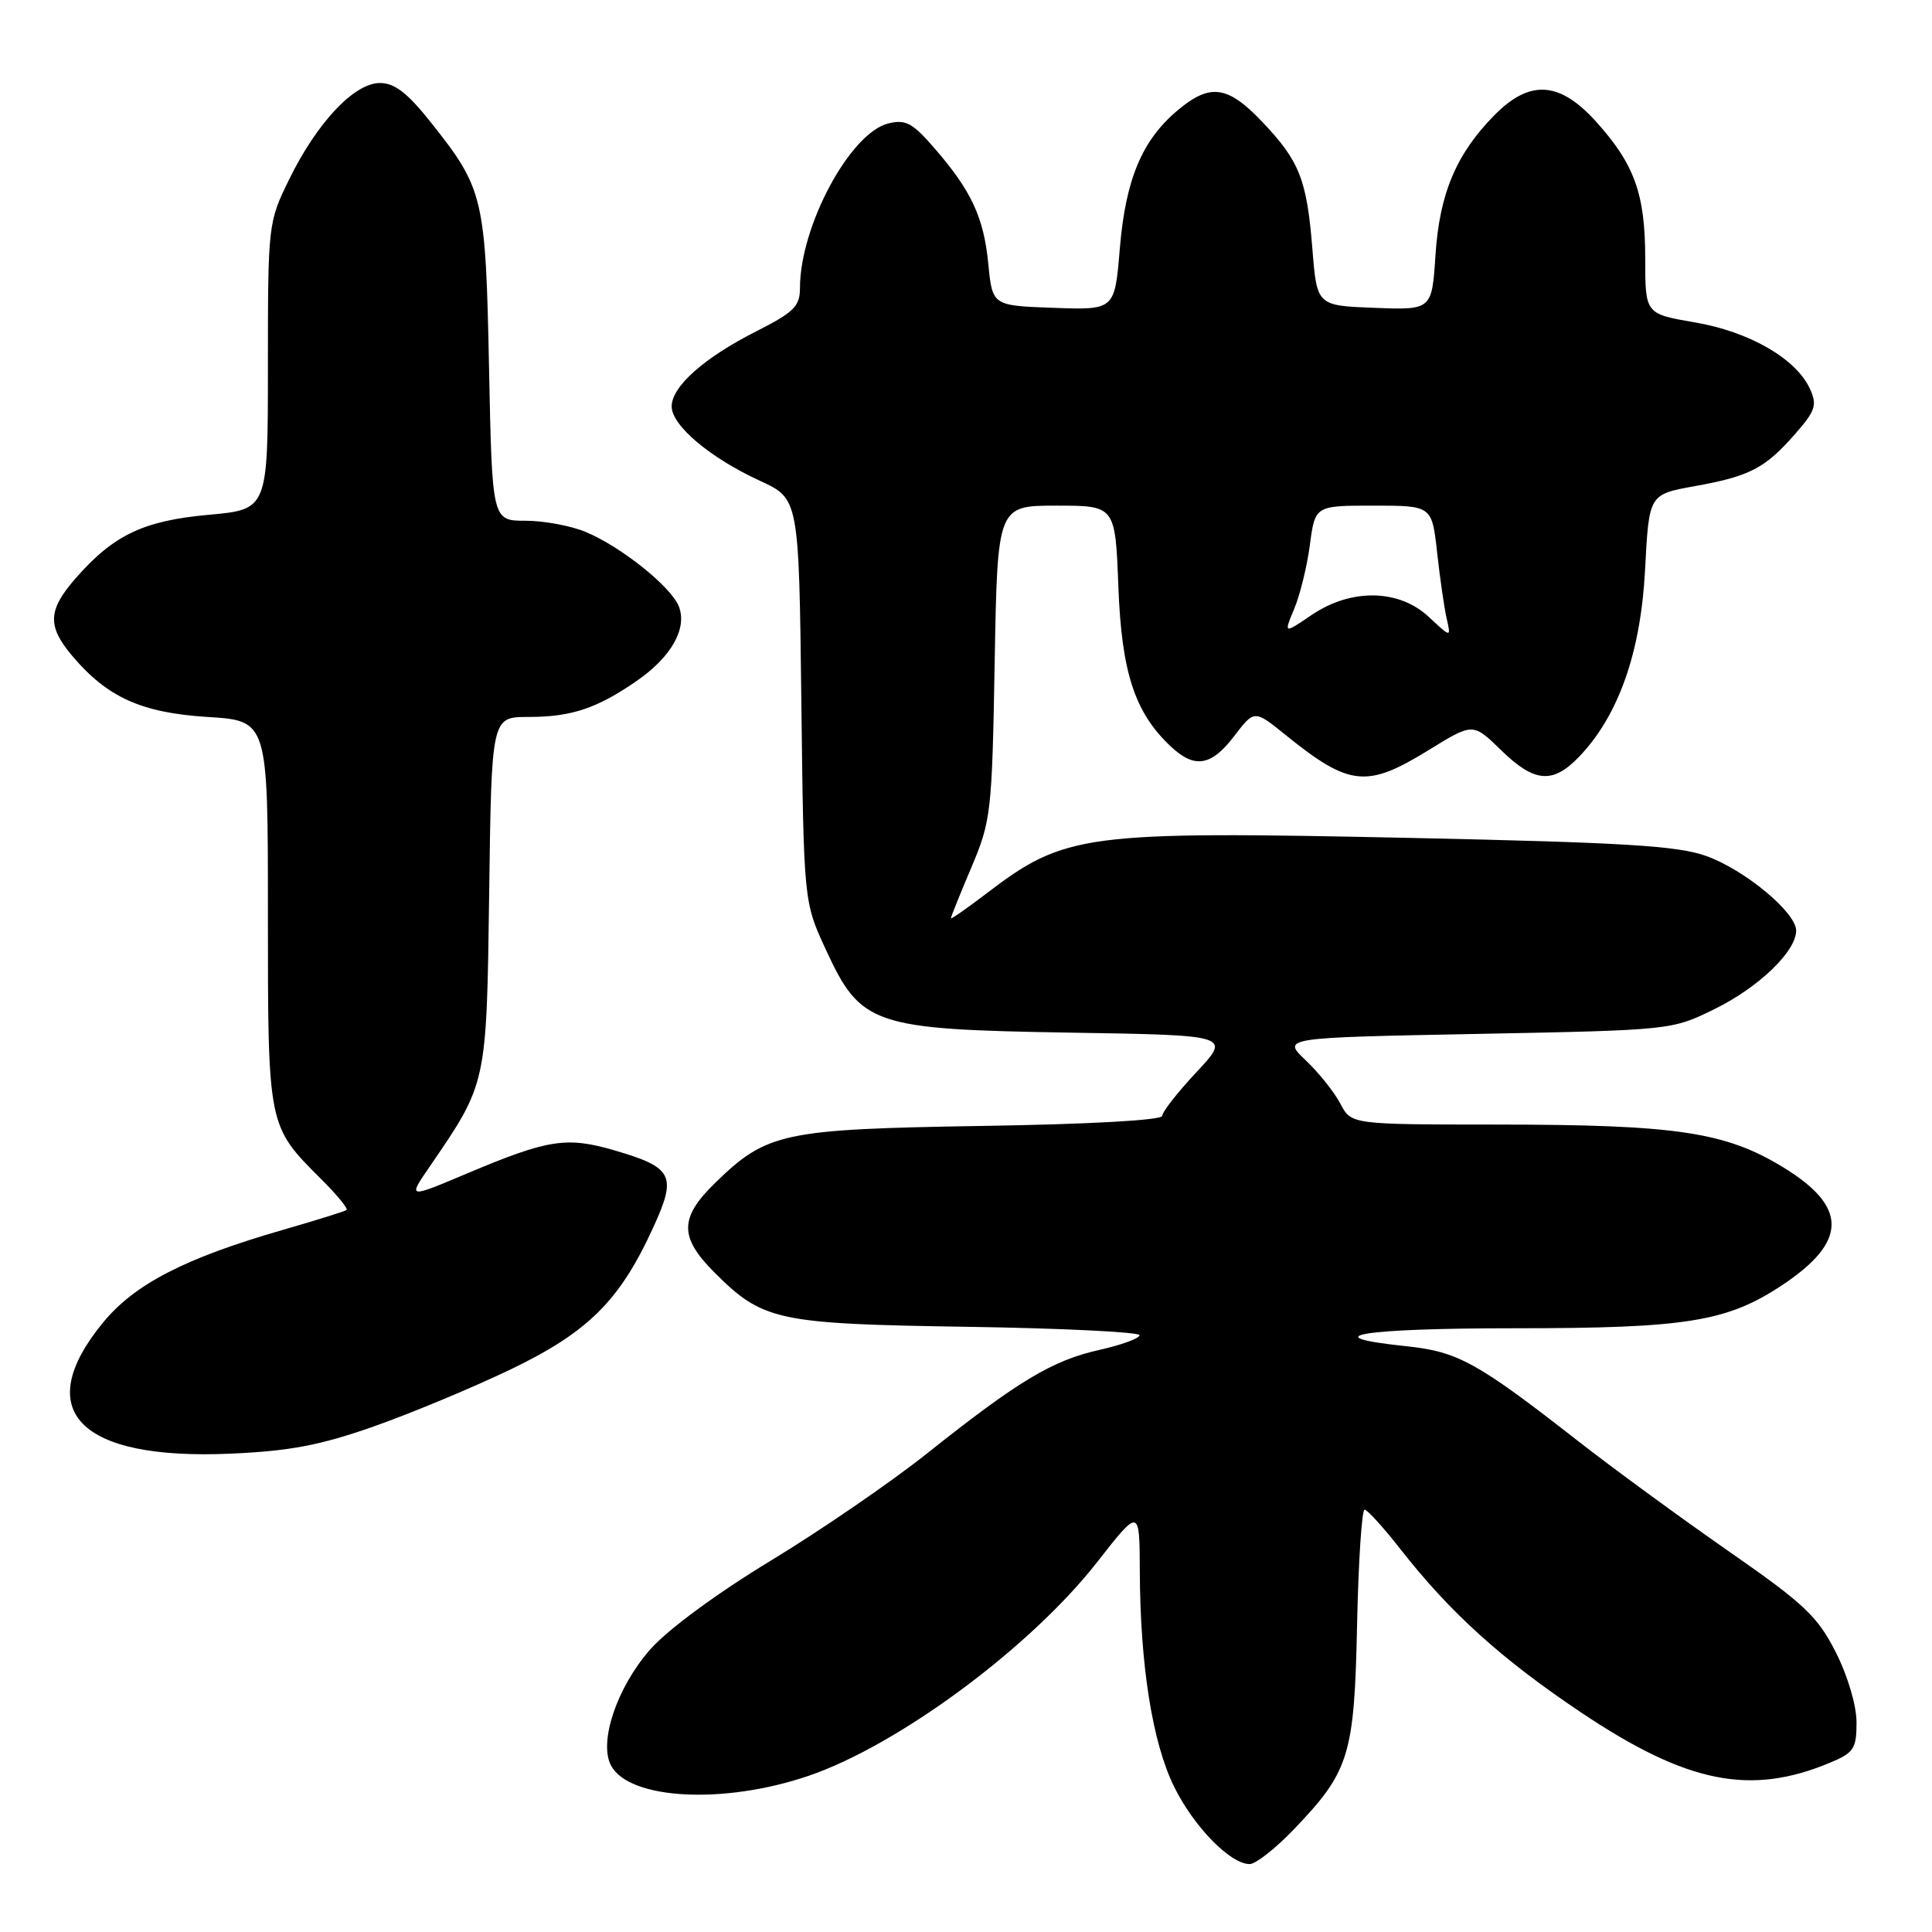 <?xml version="1.0" encoding="UTF-8" standalone="no"?>
<!DOCTYPE svg PUBLIC "-//W3C//DTD SVG 1.1//EN" "http://www.w3.org/Graphics/SVG/1.1/DTD/svg11.dtd" >
<svg xmlns="http://www.w3.org/2000/svg" xmlns:xlink="http://www.w3.org/1999/xlink" version="1.1" viewBox="0 0 256 256">
 <g >
 <path fill="currentColor"
d=" M 171.46 242.38 C 178.81 234.71 179.46 232.61 179.82 215.25 C 180.00 206.86 180.45 200.02 180.82 200.04 C 181.19 200.06 183.30 202.38 185.50 205.19 C 192.16 213.71 198.98 219.87 209.59 226.97 C 223.55 236.30 231.93 237.98 242.48 233.57 C 245.65 232.25 246.00 231.71 246.00 228.23 C 246.00 225.99 244.84 222.07 243.25 218.93 C 240.84 214.17 239.09 212.52 228.99 205.50 C 222.67 201.10 213.74 194.57 209.17 191.00 C 195.69 180.47 193.19 179.09 186.25 178.37 C 173.84 177.07 180.42 176.00 200.82 176.00 C 223.45 176.00 228.82 175.13 236.10 170.32 C 244.85 164.52 244.89 159.90 236.21 154.63 C 228.57 149.98 222.04 149.02 198.28 149.01 C 179.05 149.00 179.05 149.00 177.61 146.25 C 176.82 144.74 174.76 142.15 173.02 140.50 C 169.86 137.50 169.86 137.50 195.68 137.00 C 221.48 136.50 221.50 136.50 227.20 133.70 C 233.04 130.83 238.00 126.06 238.00 123.31 C 238.00 120.91 231.20 115.26 226.10 113.43 C 222.33 112.07 215.28 111.64 187.00 111.03 C 143.55 110.11 141.15 110.42 130.63 118.45 C 128.08 120.40 126.00 121.84 126.00 121.67 C 126.00 121.49 127.22 118.45 128.72 114.92 C 131.32 108.76 131.45 107.66 131.80 87.75 C 132.17 67.00 132.17 67.00 139.98 67.00 C 147.78 67.00 147.78 67.00 148.19 77.75 C 148.62 89.16 150.38 94.48 155.19 98.96 C 158.32 101.88 160.52 101.50 163.55 97.52 C 166.21 94.04 166.21 94.04 170.35 97.39 C 178.81 104.22 181.10 104.46 189.32 99.38 C 195.18 95.77 195.18 95.77 198.88 99.38 C 203.32 103.72 205.75 103.92 209.26 100.25 C 214.47 94.80 217.41 86.46 217.98 75.50 C 218.50 65.51 218.50 65.51 224.50 64.43 C 231.84 63.11 233.85 62.08 237.84 57.53 C 240.56 54.43 240.81 53.68 239.83 51.53 C 238.01 47.54 231.83 43.96 224.59 42.72 C 218.00 41.59 218.00 41.59 218.00 34.26 C 218.00 25.70 216.58 21.76 211.48 16.11 C 206.65 10.76 202.71 10.51 198.03 15.25 C 192.96 20.39 190.74 25.65 190.21 33.79 C 189.73 41.08 189.73 41.08 182.12 40.79 C 174.50 40.50 174.50 40.50 173.90 33.00 C 173.16 23.77 172.20 21.34 167.22 16.11 C 162.66 11.32 160.33 11.01 156.03 14.63 C 151.31 18.60 149.15 23.77 148.38 32.94 C 147.71 41.08 147.71 41.08 139.60 40.79 C 131.50 40.50 131.50 40.50 130.96 35.00 C 130.36 28.80 128.71 25.26 123.78 19.59 C 120.90 16.27 119.98 15.79 117.69 16.36 C 112.62 17.64 106.00 29.98 106.00 38.17 C 106.00 40.58 105.19 41.38 100.25 43.88 C 93.31 47.39 89.00 51.21 89.00 53.86 C 89.00 56.38 94.09 60.67 100.68 63.70 C 105.86 66.08 105.86 66.08 106.18 92.79 C 106.50 119.50 106.50 119.50 109.42 125.81 C 114.06 135.87 115.62 136.40 141.81 136.83 C 163.11 137.17 163.11 137.17 158.56 142.04 C 156.05 144.72 154.00 147.34 154.00 147.86 C 154.00 148.43 144.33 148.97 130.25 149.19 C 103.69 149.62 101.62 150.06 94.75 156.75 C 90.02 161.36 90.00 163.93 94.64 168.58 C 101.09 175.03 102.90 175.42 128.25 175.81 C 140.76 176.00 151.00 176.51 151.00 176.92 C 151.00 177.34 148.58 178.22 145.63 178.88 C 139.42 180.27 134.89 183.00 122.81 192.61 C 118.03 196.41 108.71 202.81 102.09 206.82 C 94.96 211.15 88.47 215.93 86.15 218.57 C 81.75 223.57 79.30 230.83 80.97 233.95 C 83.40 238.48 95.93 239.13 107.13 235.31 C 119.04 231.25 136.51 218.32 145.36 207.01 C 151.00 199.80 151.00 199.80 151.03 208.15 C 151.08 220.66 152.69 230.85 155.55 236.70 C 158.16 242.02 163.01 247.00 165.59 247.00 C 166.39 247.00 169.03 244.92 171.46 242.38 Z  M 49.50 189.02 C 54.45 187.28 62.63 183.87 67.67 181.45 C 77.95 176.50 82.12 172.35 86.56 162.64 C 89.72 155.74 89.19 154.69 81.35 152.41 C 75.05 150.58 72.59 150.97 61.79 155.53 C 54.04 158.80 54.04 158.80 56.89 154.65 C 64.55 143.46 64.47 143.83 64.82 118.25 C 65.13 95.00 65.13 95.00 70.00 95.00 C 75.68 95.00 79.05 93.89 84.32 90.26 C 88.91 87.10 91.07 83.33 89.97 80.40 C 88.98 77.79 82.34 72.46 77.62 70.49 C 75.66 69.67 72.07 69.00 69.63 69.00 C 65.21 69.00 65.21 69.00 64.80 48.75 C 64.35 26.15 64.09 25.03 57.12 16.25 C 54.00 12.32 52.30 11.00 50.34 11.00 C 46.94 11.00 42.02 16.22 38.33 23.74 C 35.53 29.45 35.50 29.67 35.50 48.50 C 35.50 67.50 35.50 67.50 27.69 68.21 C 19.03 68.99 15.08 70.87 10.07 76.57 C 6.34 80.83 6.23 82.93 9.54 86.87 C 14.20 92.40 18.73 94.45 27.50 95.00 C 35.50 95.50 35.50 95.50 35.50 121.00 C 35.50 149.37 35.46 149.16 42.57 156.25 C 44.64 158.31 46.15 160.15 45.92 160.33 C 45.69 160.51 41.90 161.69 37.50 162.96 C 24.52 166.70 17.84 170.14 13.64 175.26 C 4.08 186.93 10.44 193.49 30.50 192.62 C 38.40 192.27 42.39 191.52 49.50 189.02 Z  M 171.49 80.67 C 172.26 78.84 173.20 75.01 173.57 72.17 C 174.26 67.00 174.26 67.00 182.00 67.00 C 189.74 67.00 189.74 67.00 190.43 73.25 C 190.81 76.69 191.38 80.62 191.70 82.00 C 192.27 84.50 192.27 84.50 189.33 81.75 C 185.37 78.04 179.02 77.94 173.78 81.50 C 170.10 84.00 170.10 84.00 171.49 80.67 Z "/>
</g>
</svg>